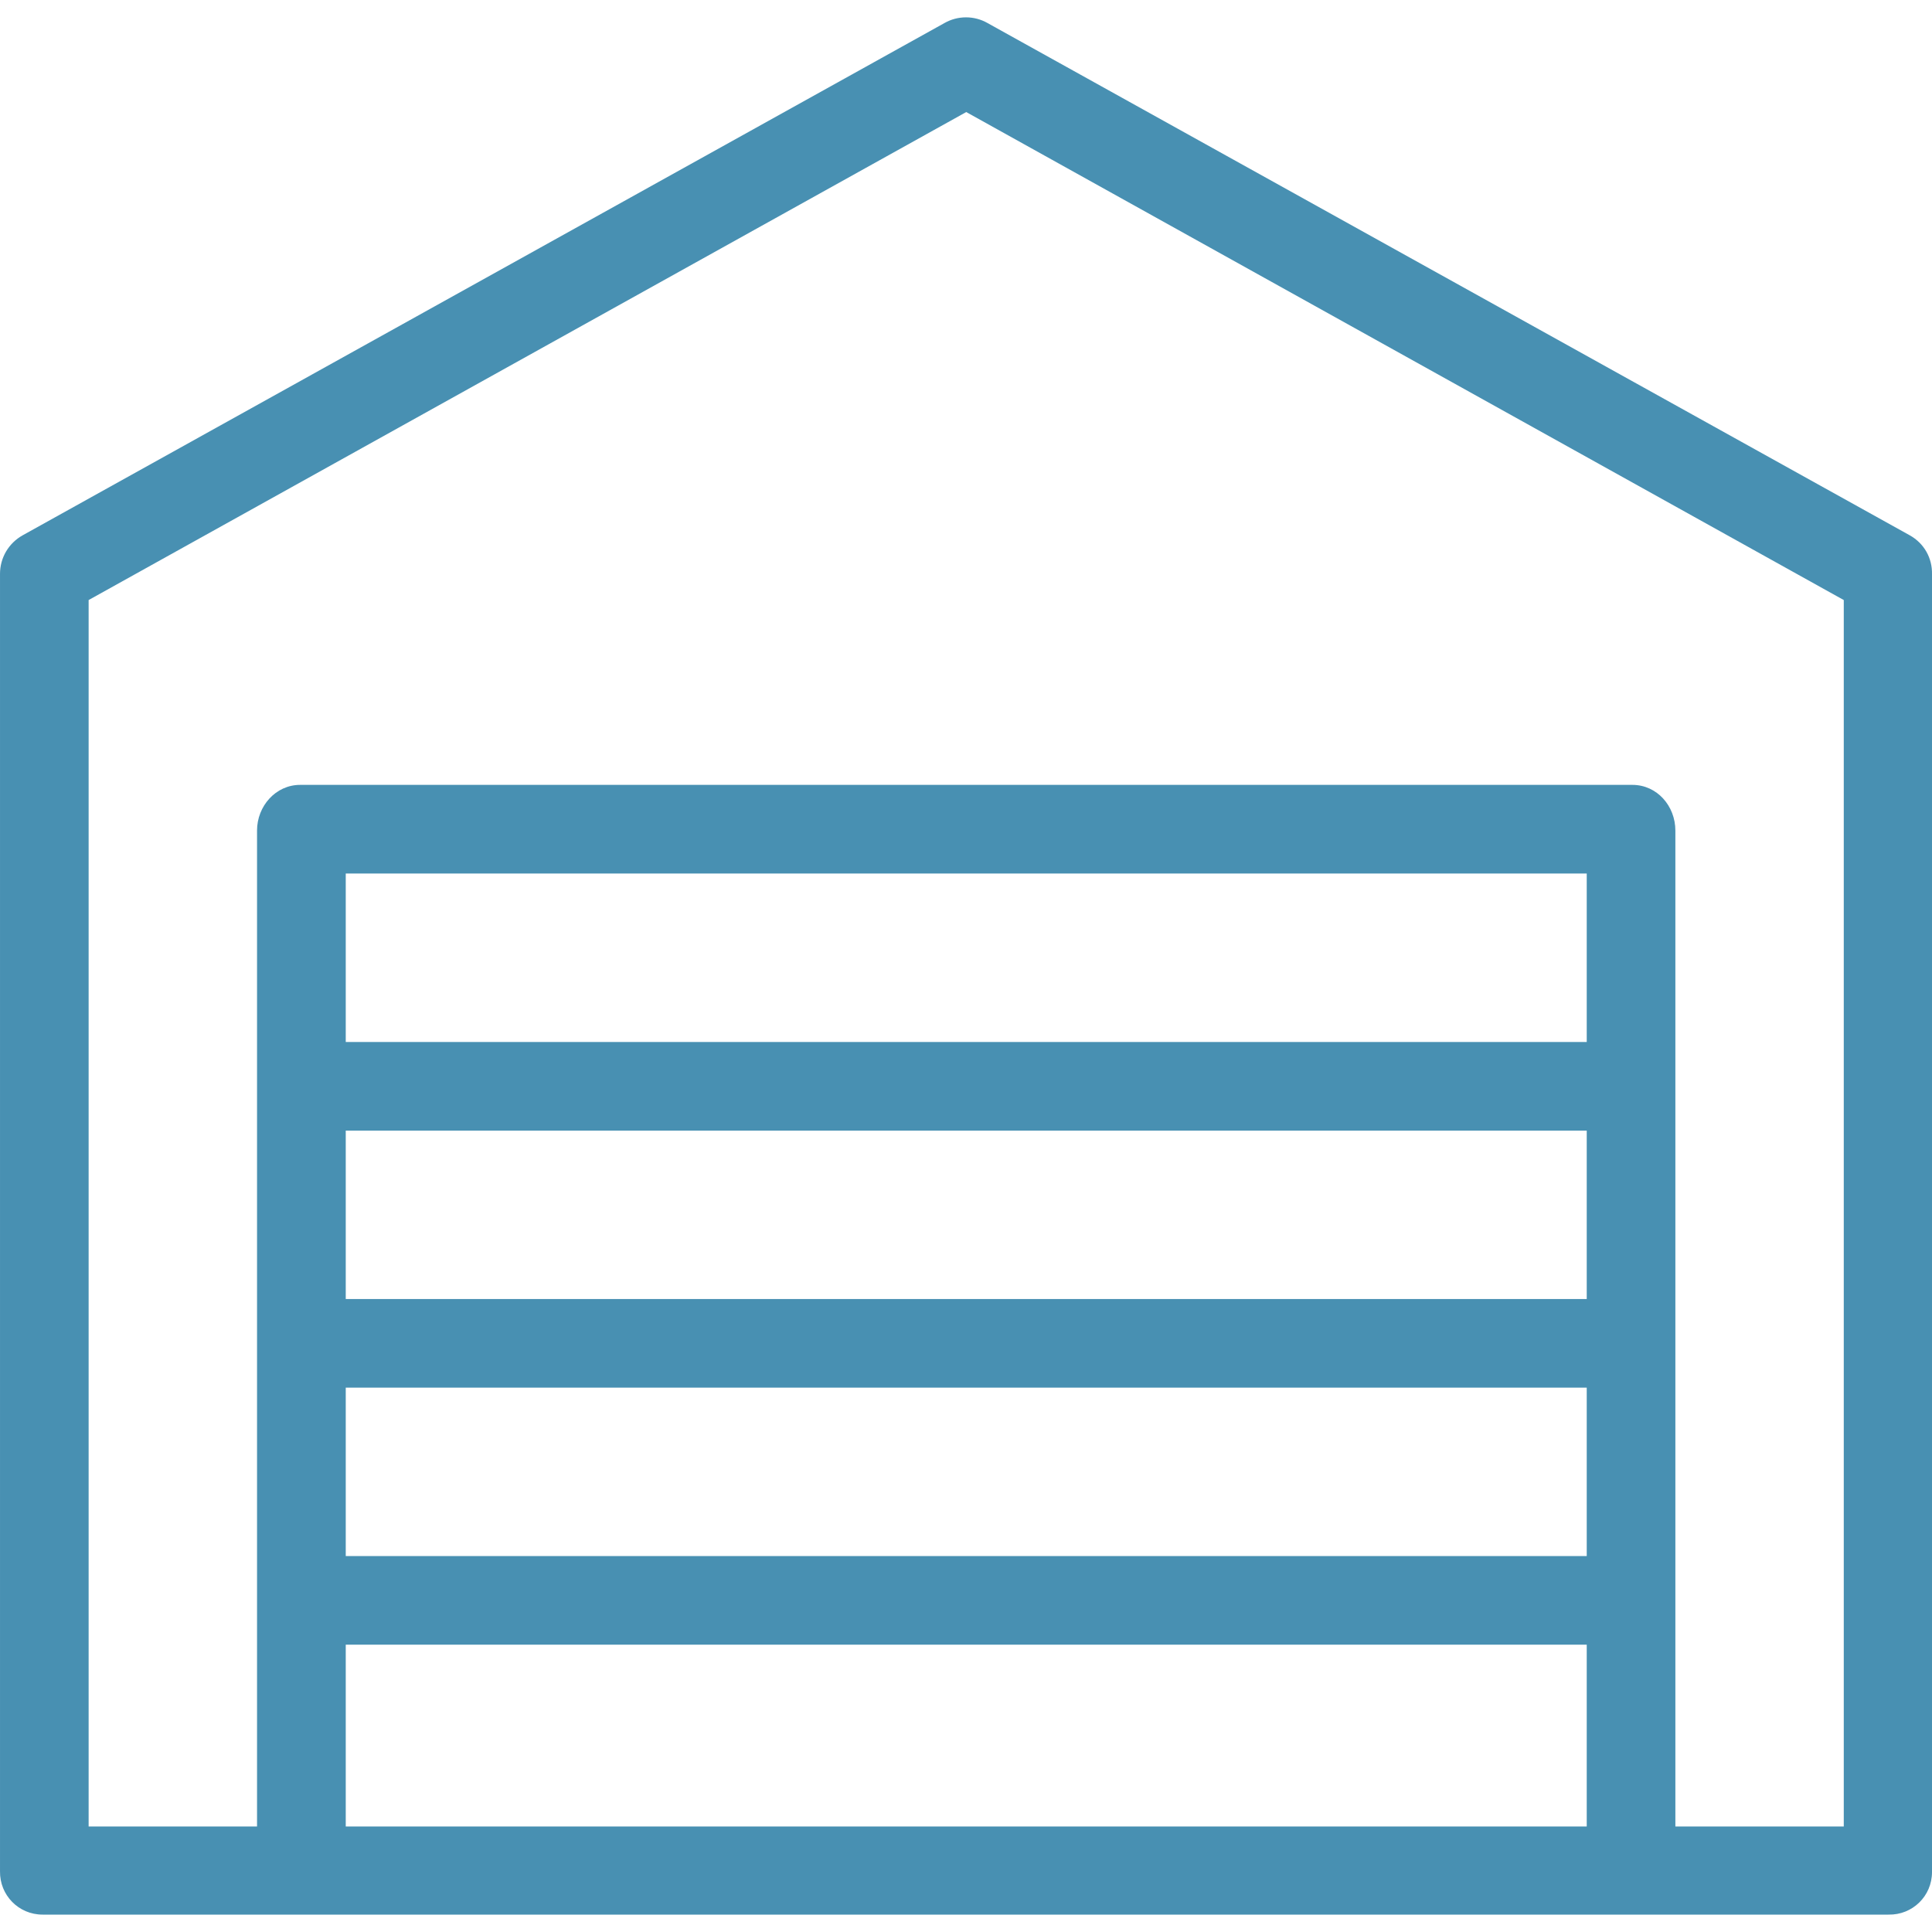 <svg width="24" height="24" viewBox="0 0 24 24" fill="none" xmlns="http://www.w3.org/2000/svg">
<g clip-path="url(#clip0_605_1618)">
<path d="M23.724 6.65L12.267 0.286C12.102 0.192 11.898 0.192 11.733 0.286L0.281 6.65C0.105 6.749 9.4117e-05 6.931 9.4117e-05 7.129V23.245C-0.005 23.542 0.231 23.784 0.529 23.784C0.534 23.784 0.54 23.784 0.54 23.784H23.46C23.758 23.79 24 23.553 24 23.256C24 23.25 24 23.245 24 23.245V7.135C24.005 6.931 23.901 6.749 23.724 6.65ZM19.711 22.689H4.295V20.431H19.711V22.689ZM19.711 19.33H4.295V17.238H19.711V19.33ZM19.711 16.137H4.295V14.045H19.711V16.137ZM19.711 12.944H4.295V10.851H19.711V12.944ZM22.904 22.689H20.812V10.317C20.812 10.014 20.586 9.75 20.278 9.75H3.728C3.425 9.75 3.193 10.014 3.193 10.317V22.689H1.101V7.454L12.003 1.392L22.904 7.454V22.689Z" fill="#4890B2"/>
</g>
<defs>
<clipPath id="clip0_605_1618">
<rect width="24" height="24" fill="white"/>
</clipPath>
</defs>
</svg>

